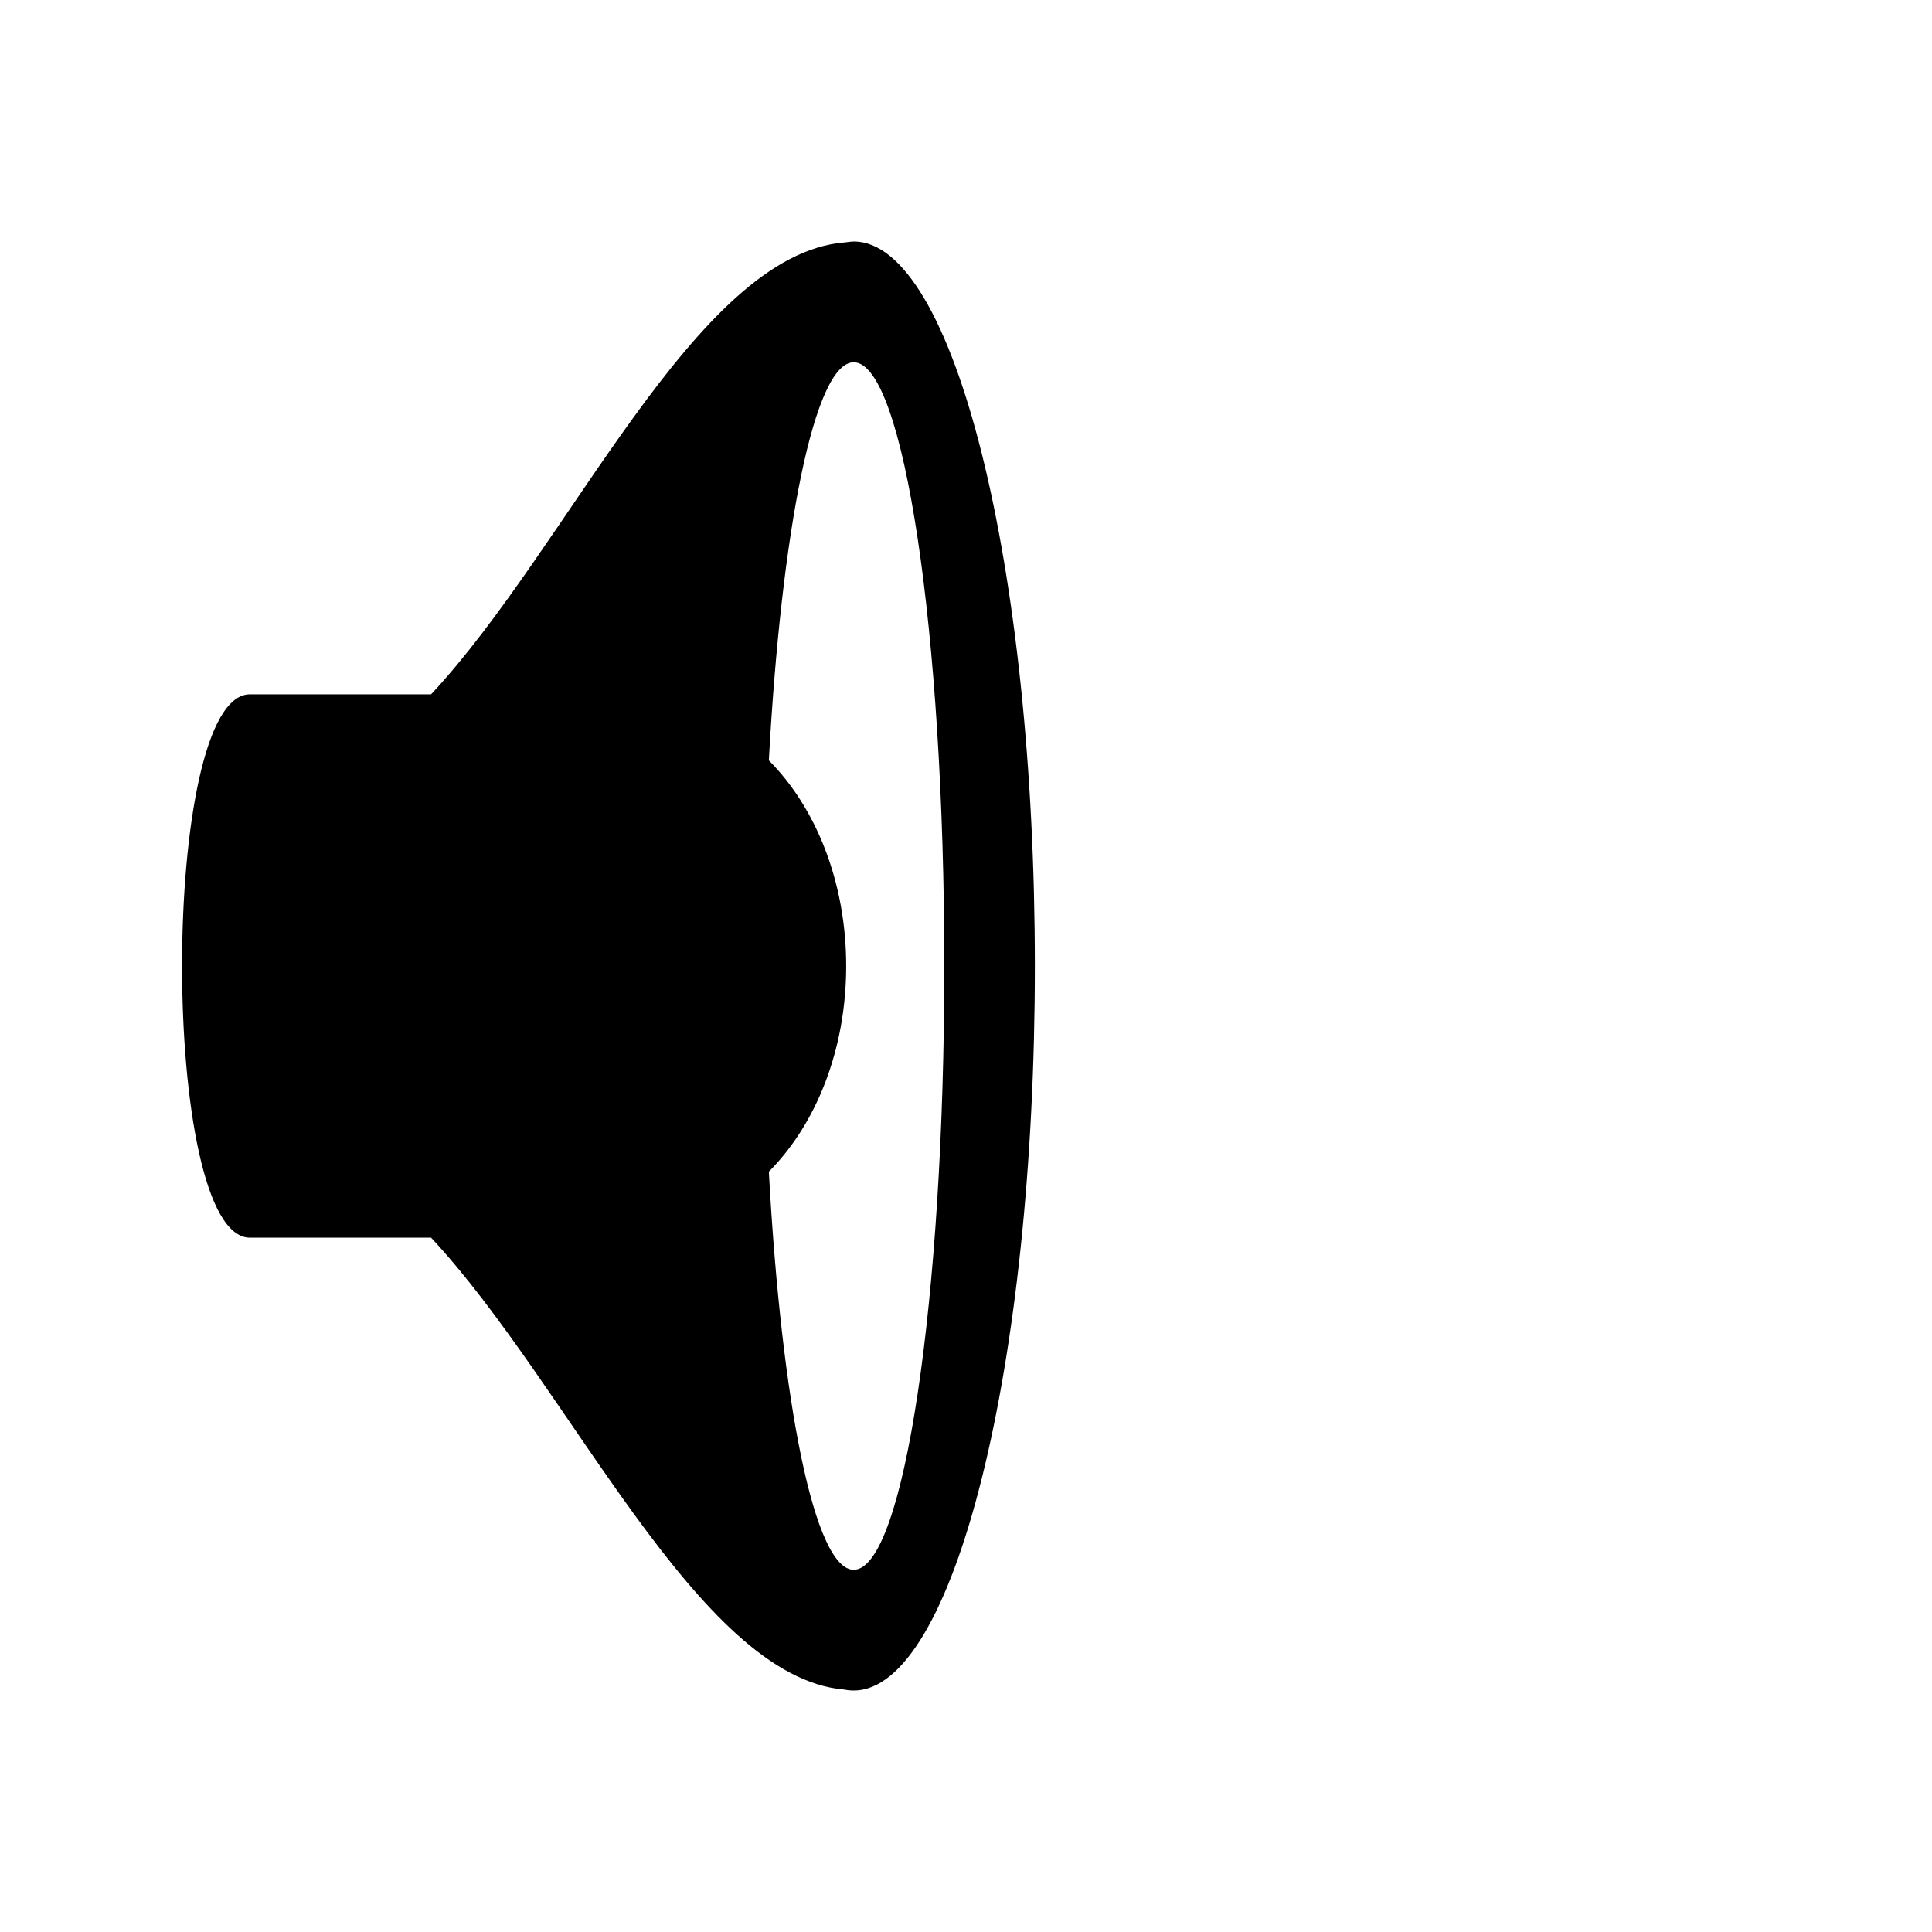 <?xml version="1.0" encoding="UTF-8" standalone="no"?>
<!-- Created with Inkscape (http://www.inkscape.org/) -->

<svg
   xmlns:dc="http://purl.org/dc/elements/1.1/"
   xmlns:cc="http://creativecommons.org/ns#"
   xmlns:rdf="http://www.w3.org/1999/02/22-rdf-syntax-ns#"
   xmlns:svg="http://www.w3.org/2000/svg"
   xmlns="http://www.w3.org/2000/svg"
   xmlns:sodipodi="http://sodipodi.sourceforge.net/DTD/sodipodi-0.dtd"
   xmlns:inkscape="http://www.inkscape.org/namespaces/inkscape"
   width="64px"
   height="64px"
   id="svg3933"
   version="1.1"
   inkscape:version="0.48.4 r9939"
   sodipodi:docname="no-volume.svg">
  <defs
     id="defs3935" />
  <sodipodi:namedview
     id="base"
     pagecolor="#ffffff"
     bordercolor="#666666"
     borderopacity="1.0"
     inkscape:pageopacity="0.0"
     inkscape:pageshadow="2"
     inkscape:zoom="3.8890873"
     inkscape:cx="14.071517"
     inkscape:cy="32"
     inkscape:current-layer="layer1"
     showgrid="true"
     inkscape:document-units="px"
     inkscape:grid-bbox="true"
     inkscape:window-width="991"
     inkscape:window-height="682"
     inkscape:window-x="2"
     inkscape:window-y="91"
     inkscape:window-maximized="0" />
  <g
     id="layer1"
     inkscape:label="Layer 1"
     inkscape:groupmode="layer">
    <path
       inkscape:connector-curvature="0"
       d="m 28.281,8.001 c -0.106,0 -0.207,0.023 -0.312,0.031 C 23.022,8.434 18.85,18.105 14.281,23 l -6,0 c -3,0 -3,18 0,18 l 6,0 c 4.569,4.896 8.819,14.566 13.688,14.969 0.102,0.021 0.209,0.031 0.312,0.031 3.314,0 6,-10.745 6,-24 0,-13.255 -2.686,-24 -6,-24 z m 0,4 c 1.657,0 3,8.954 3,20 0,11.046 -1.343,20 -3,20 -1.296,0 -2.393,-5.513 -2.812,-13.188 1.552,-1.556 2.562,-4.019 2.562,-6.812 0,-2.793 -1.011,-5.256 -2.562,-6.812 0.419,-7.675 1.516,-13.188 2.812,-13.188 z"
       id="path6835"
       style="fill:#000000;fill-opacity:1;stroke:none;display:inline;enable-background:new" />
  </g>
</svg>
